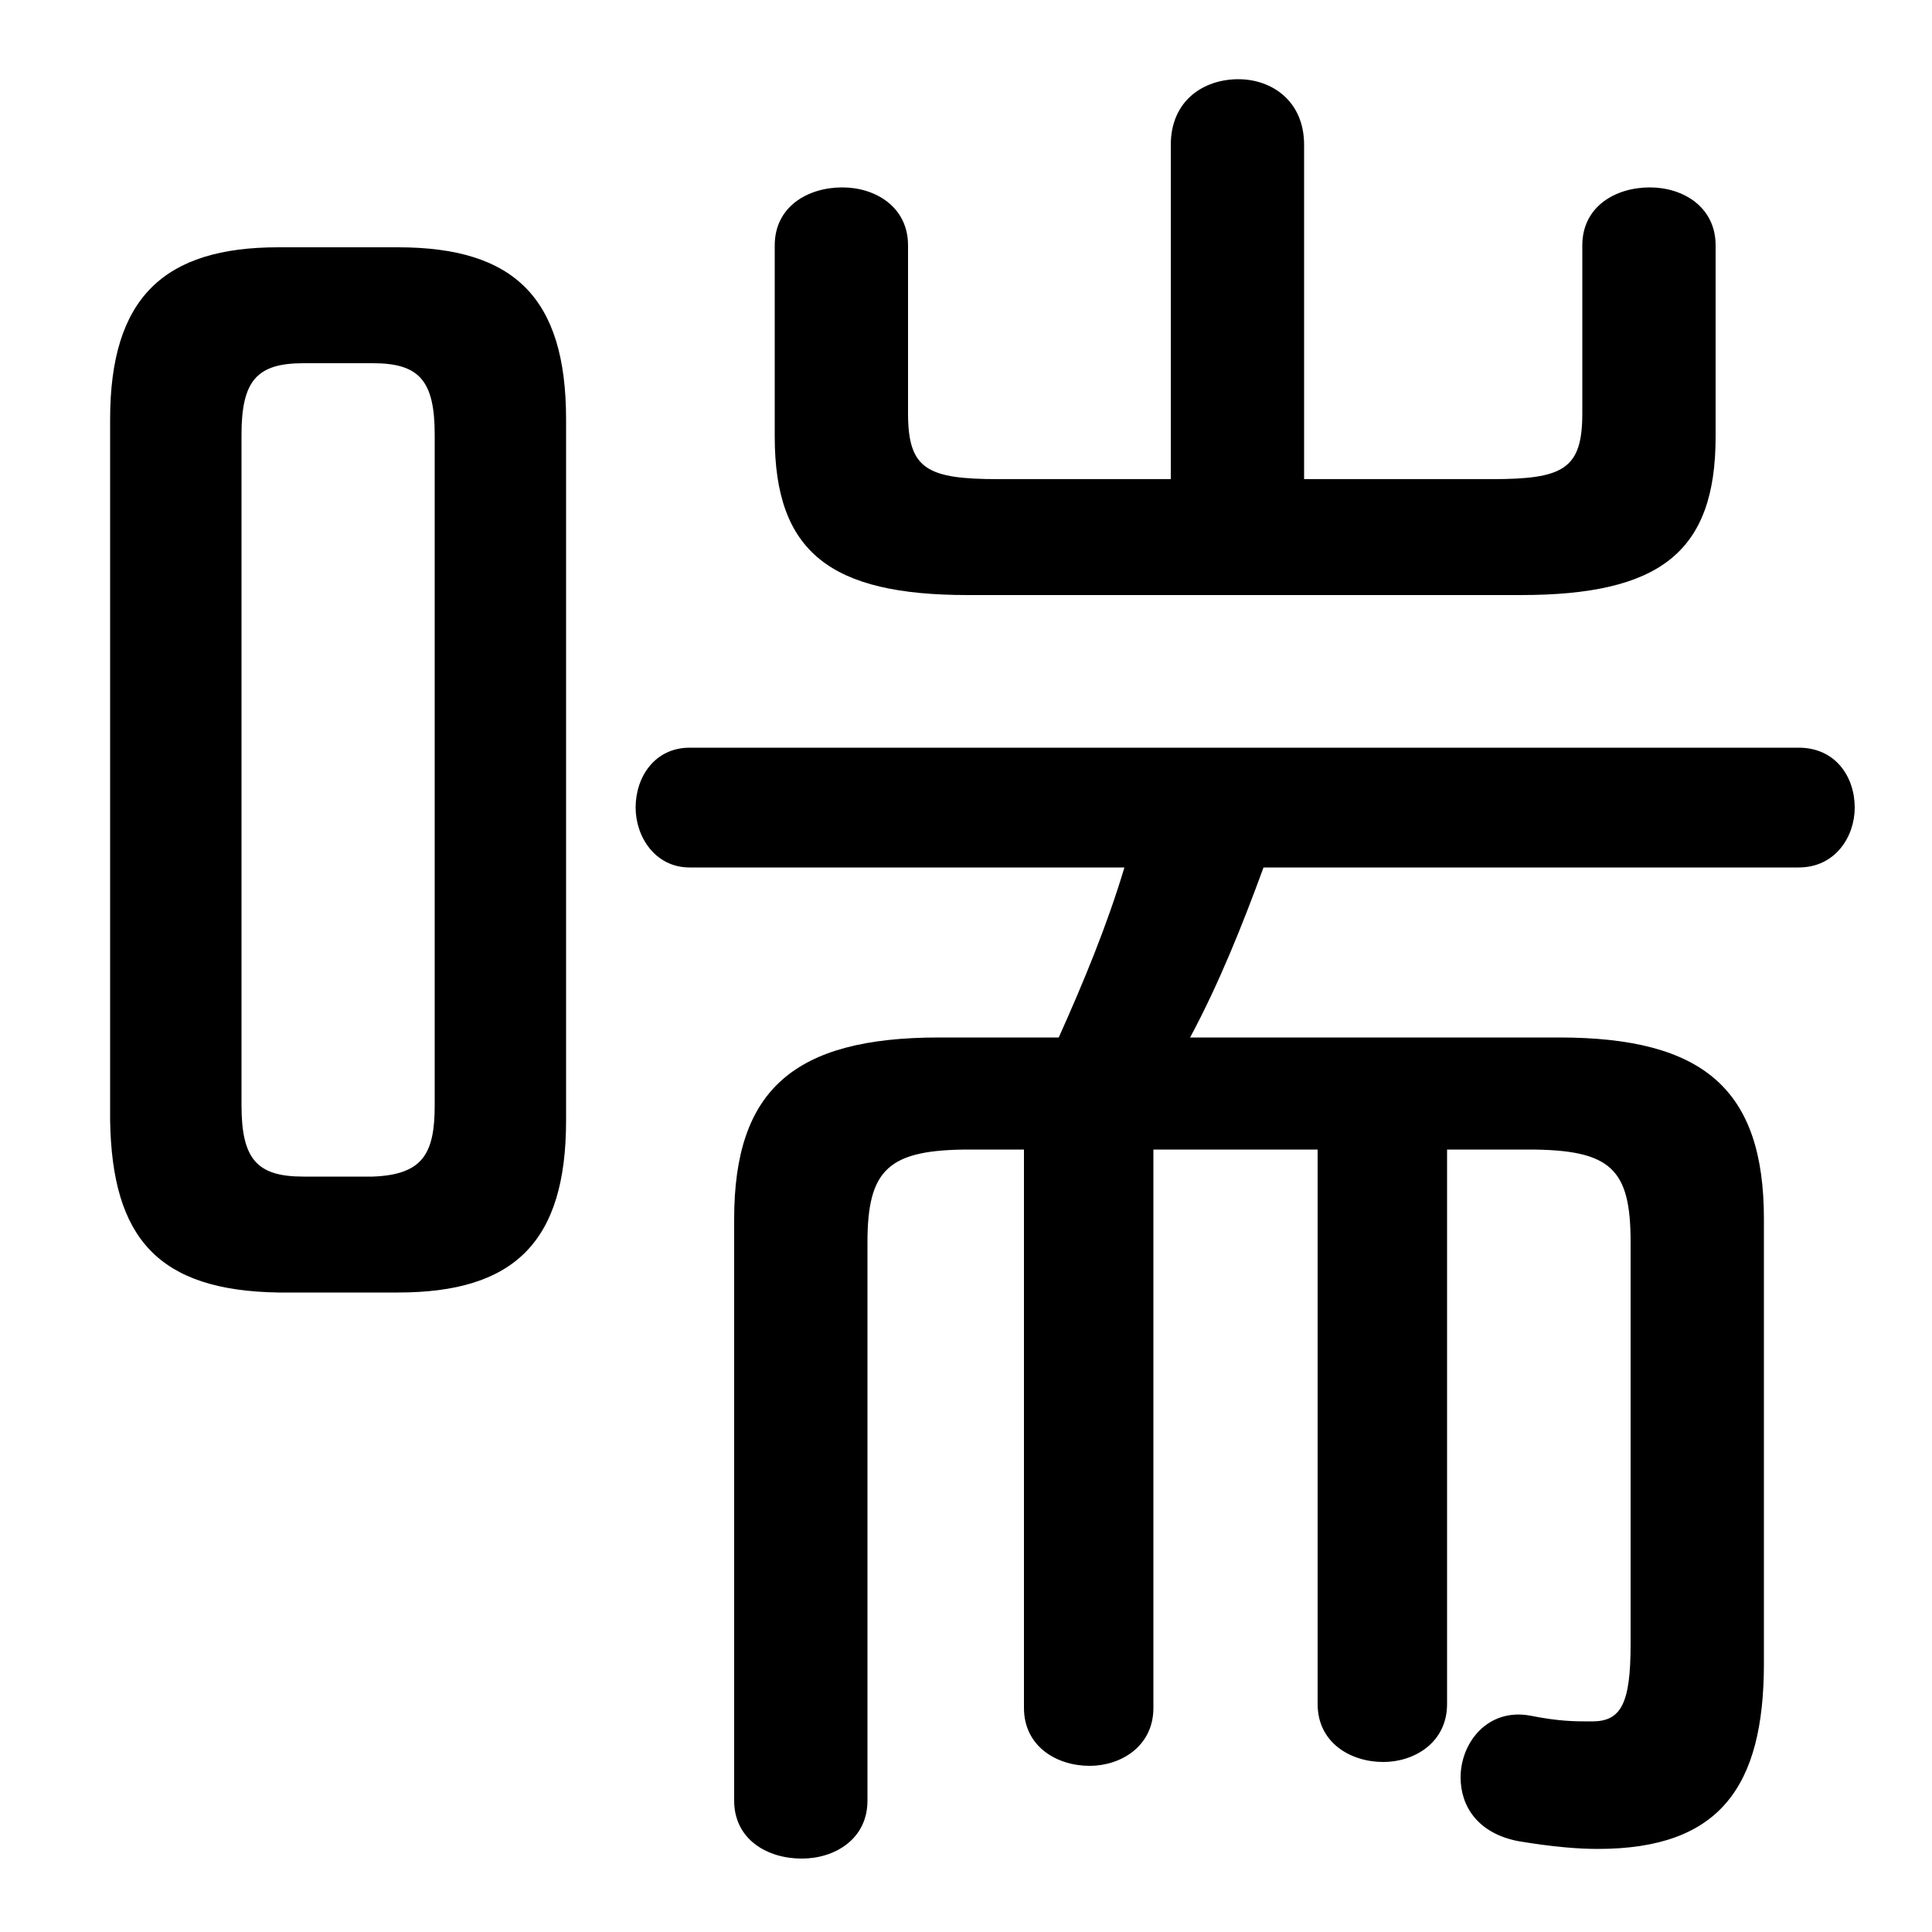 <svg xmlns="http://www.w3.org/2000/svg" viewBox="0 -44.0 50.0 50.0">
    <rect x="0" y="-44.0" width="50.0" height="50.0" fill="#808080" stroke="none"/>
    <g transform="scale(1, -1)">
        <!-- ボディの枠 -->
        <rect x="0" y="-6.0" width="50.0" height="50.0"
            stroke="white" fill="white"/>
        <!-- グリフ座標系の原点 -->
        <circle cx="0" cy="0" r="5" fill="white"/>
        <!-- グリフのアウトライン -->
        <g style="fill:black;stroke:#000000;stroke-width:0;stroke-linecap:round;stroke-linejoin:round;">
        <path d="M 10.3 10.55 C 13.3 10.55 14.65 11.85 14.65 15.0 L 14.65 33.15 C 14.65 36.3 13.3 37.6 10.3 37.6 L 7.2 37.6 C 4.25 37.6 2.85 36.3 2.85 33.15 L 2.85 15.0 C 2.9 11.95 4.1 10.6 7.2 10.55 Z M 7.85 13.55 C 6.65 13.55 6.25 14.0 6.25 15.4 L 6.25 32.75 C 6.25 34.15 6.65 34.6 7.85 34.6 L 9.65 34.6 C 10.85 34.6 11.25 34.15 11.25 32.75 L 11.25 15.4 C 11.25 14.15 10.95 13.6 9.65 13.55 Z M 24.3 17.15 C 20.55 17.15 19.0 15.8 19.0 12.45 L 19.0 -2.6 C 19.0 -3.6 19.85 -4.1 20.75 -4.1 C 21.6 -4.1 22.45 -3.6 22.45 -2.6 L 22.45 11.85 C 22.45 13.75 23.0 14.25 25.1 14.25 L 26.5 14.25 L 26.5 -0.2 C 26.5 -1.2 27.35 -1.7 28.2 -1.7 C 29.0 -1.7 29.85 -1.2 29.85 -0.2 L 29.85 14.25 L 34.1 14.25 L 34.1 -0.1 C 34.1 -1.1 34.95 -1.6 35.8 -1.6 C 36.6 -1.6 37.45 -1.1 37.45 -0.1 L 37.45 14.25 L 39.55 14.25 C 41.7 14.25 42.2 13.75 42.2 11.85 L 42.2 1.45 C 42.2 -0.1 41.95 -0.55 41.2 -0.55 C 40.75 -0.55 40.35 -0.55 39.6 -0.4 C 38.5 -0.2 37.8 -1.1 37.8 -2.0 C 37.8 -2.75 38.25 -3.45 39.3 -3.65 C 40.2 -3.8 40.85 -3.85 41.35 -3.85 C 44.5 -3.85 45.65 -2.25 45.65 0.95 L 45.65 12.45 C 45.65 15.8 44.1 17.15 40.35 17.15 L 30.8 17.15 C 31.55 18.55 32.15 20.05 32.7 21.55 L 46.55 21.55 C 47.5 21.55 48.0 22.35 48.0 23.1 C 48.0 23.9 47.5 24.65 46.55 24.65 L 17.85 24.65 C 16.95 24.65 16.45 23.9 16.45 23.1 C 16.45 22.35 16.95 21.55 17.85 21.55 L 29.1 21.55 C 28.65 20.05 28.05 18.6 27.4 17.15 Z M 33.75 31.6 L 33.75 40.25 C 33.75 41.4 32.9 41.95 32.05 41.95 C 31.15 41.95 30.3 41.4 30.3 40.25 L 30.3 31.6 L 25.85 31.6 C 24.0 31.6 23.5 31.85 23.5 33.3 L 23.5 37.65 C 23.5 38.65 22.65 39.15 21.8 39.15 C 20.9 39.15 20.05 38.65 20.05 37.65 L 20.05 32.7 C 20.05 29.7 21.5 28.6 25.05 28.6 L 39.35 28.6 C 42.95 28.6 44.4 29.7 44.4 32.7 L 44.4 37.65 C 44.4 38.65 43.55 39.15 42.7 39.15 C 41.8 39.15 40.95 38.65 40.95 37.65 L 40.95 33.3 C 40.95 31.85 40.45 31.6 38.6 31.6 Z"/>
    </g>
    </g>
</svg>
